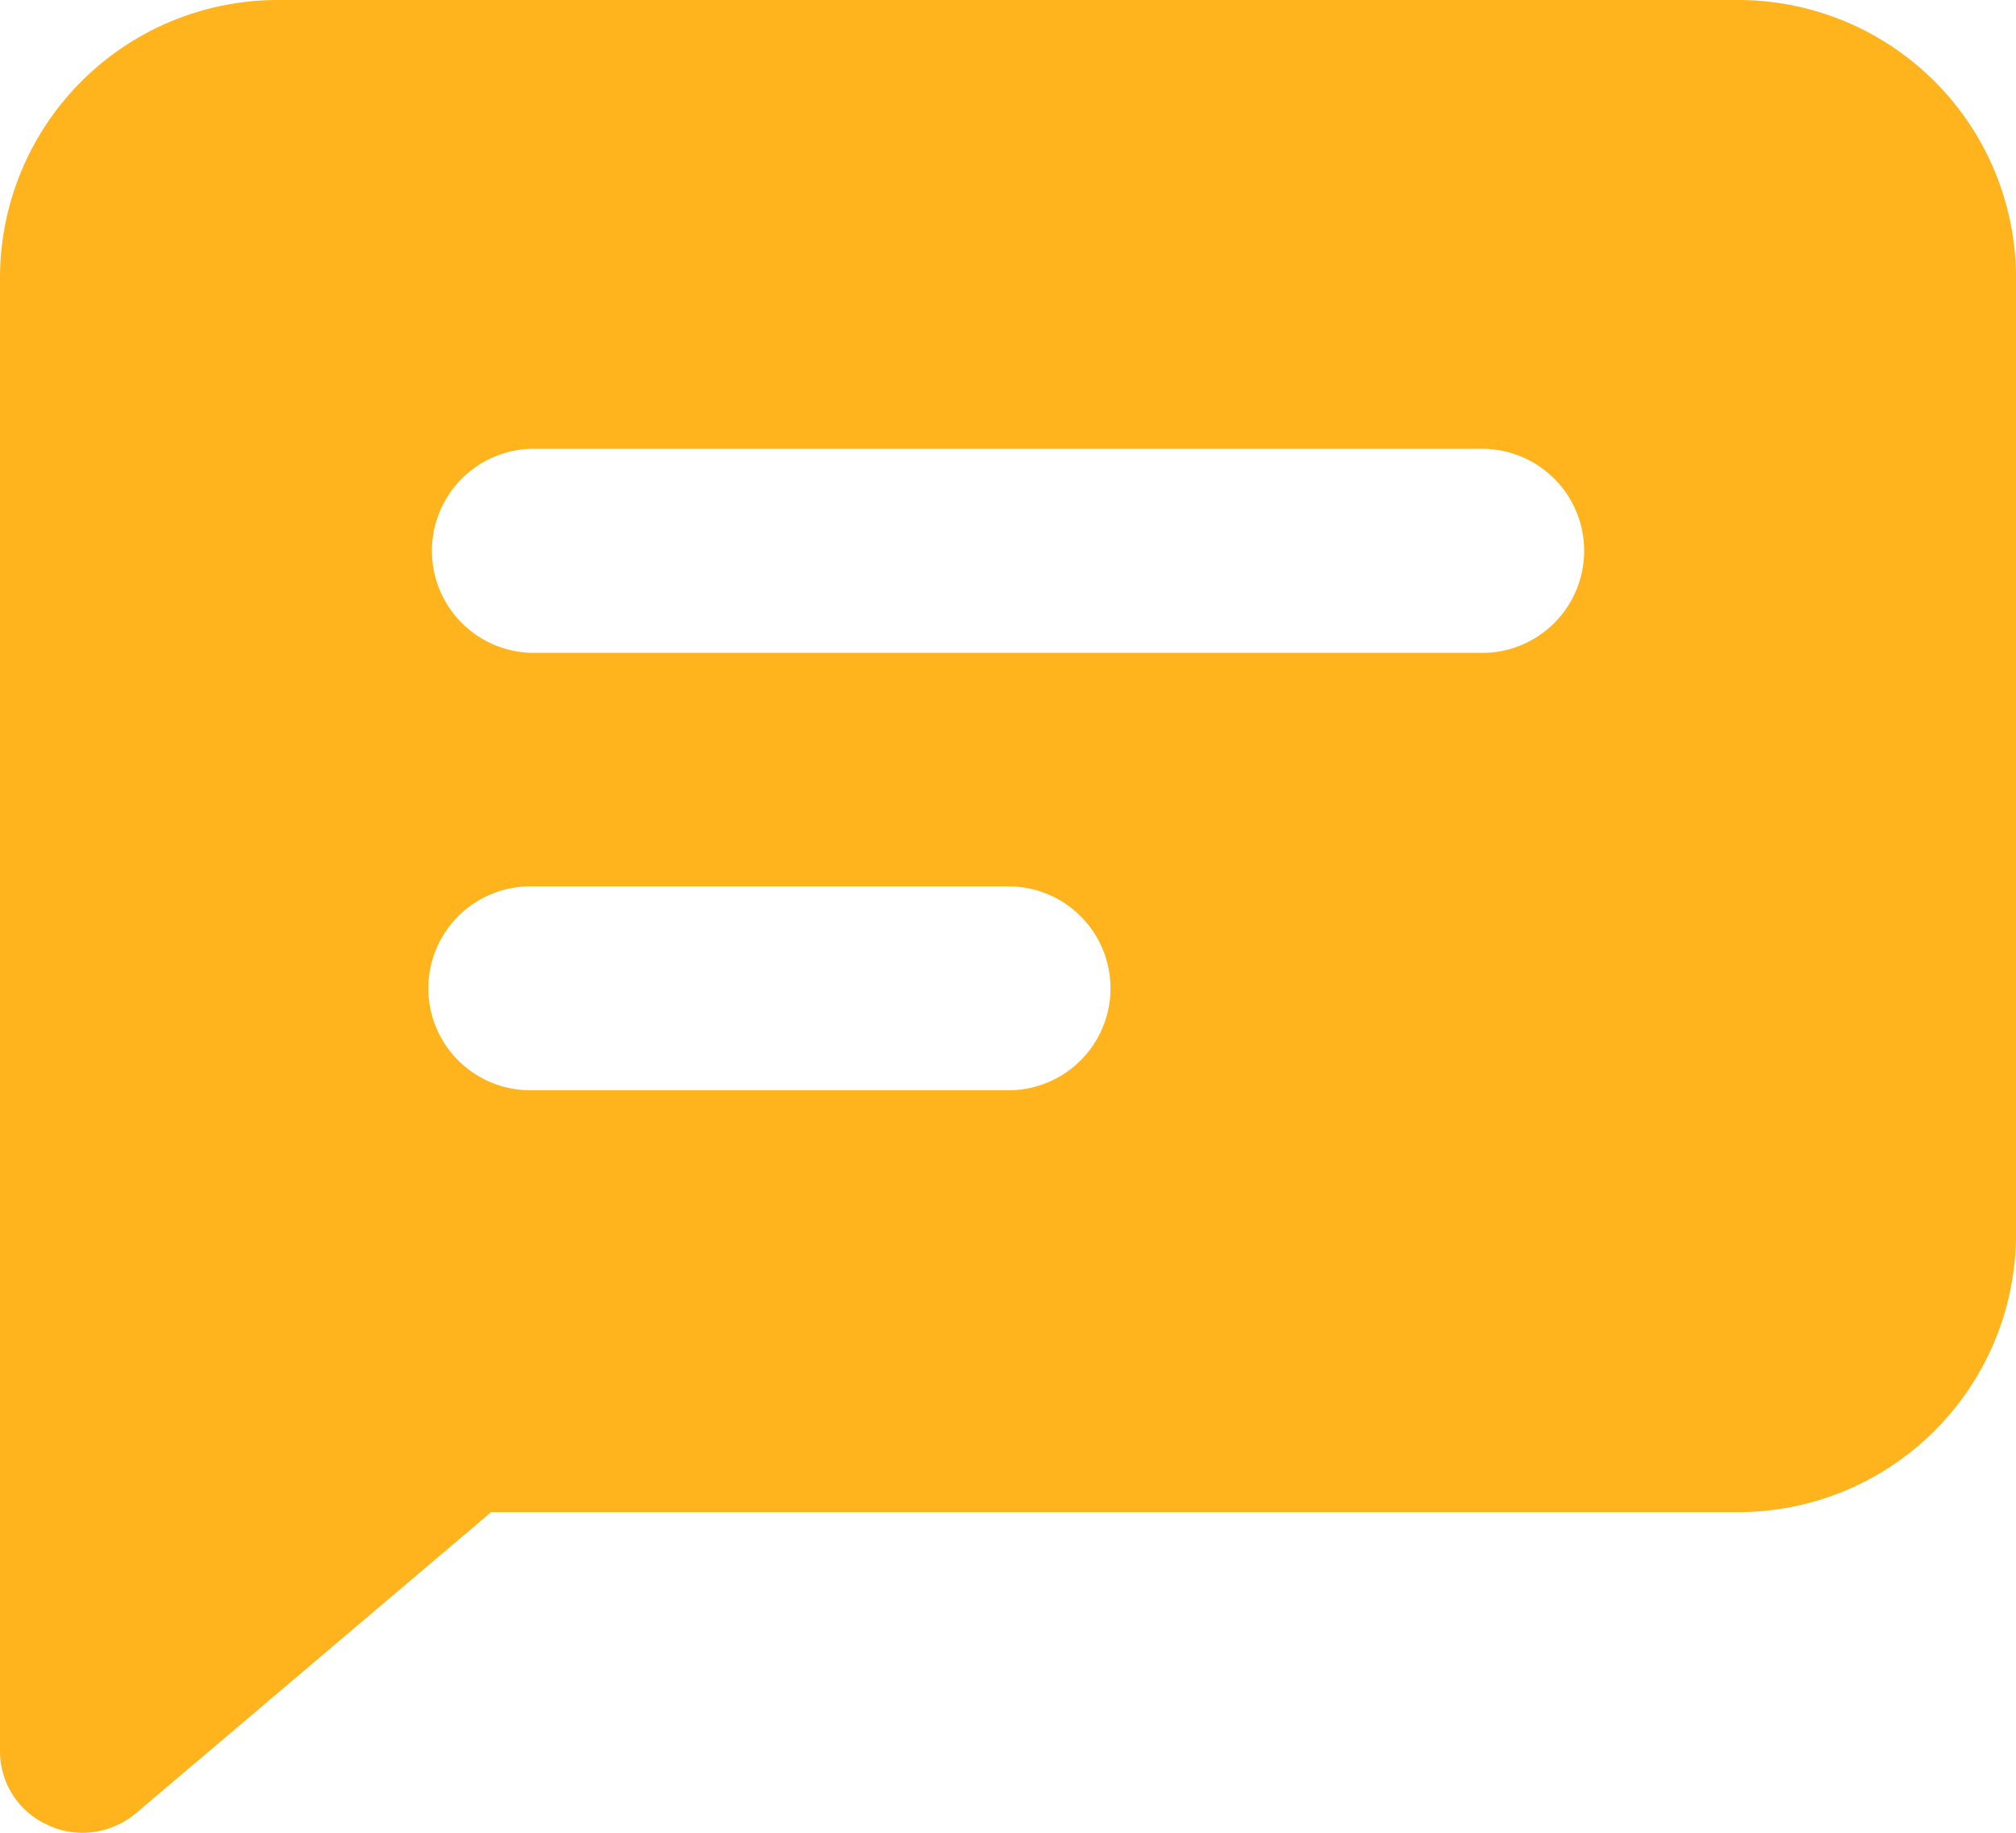 <svg xmlns="http://www.w3.org/2000/svg" viewBox="0 0 146.75 133.41"><defs><style>.cls-1{fill:#ffb41d;}</style></defs><g id="Layer_2" data-name="Layer 2"><g id="레이어_1" data-name="레이어 1"><path id="Message" class="cls-1" d="M146.75,20.12A20.23,20.23,0,0,0,126.44,0H20.3A20.23,20.23,0,0,0,0,20.12V127.47a5.88,5.88,0,0,0,3.47,5.37,5.8,5.8,0,0,0,2.52.57A6.1,6.1,0,0,0,9.88,132l25.87-21.93h90.69a20.23,20.23,0,0,0,20.31-20.12ZM73.38,79.36H38.63a7.42,7.42,0,0,1-.06-14.84H73.38a7.42,7.42,0,0,1,.07,14.84Zm34.74-31.84H38.63a7.43,7.43,0,0,1-.06-14.85h69.55a7.43,7.43,0,0,1,.07,14.85Z"/></g></g></svg>